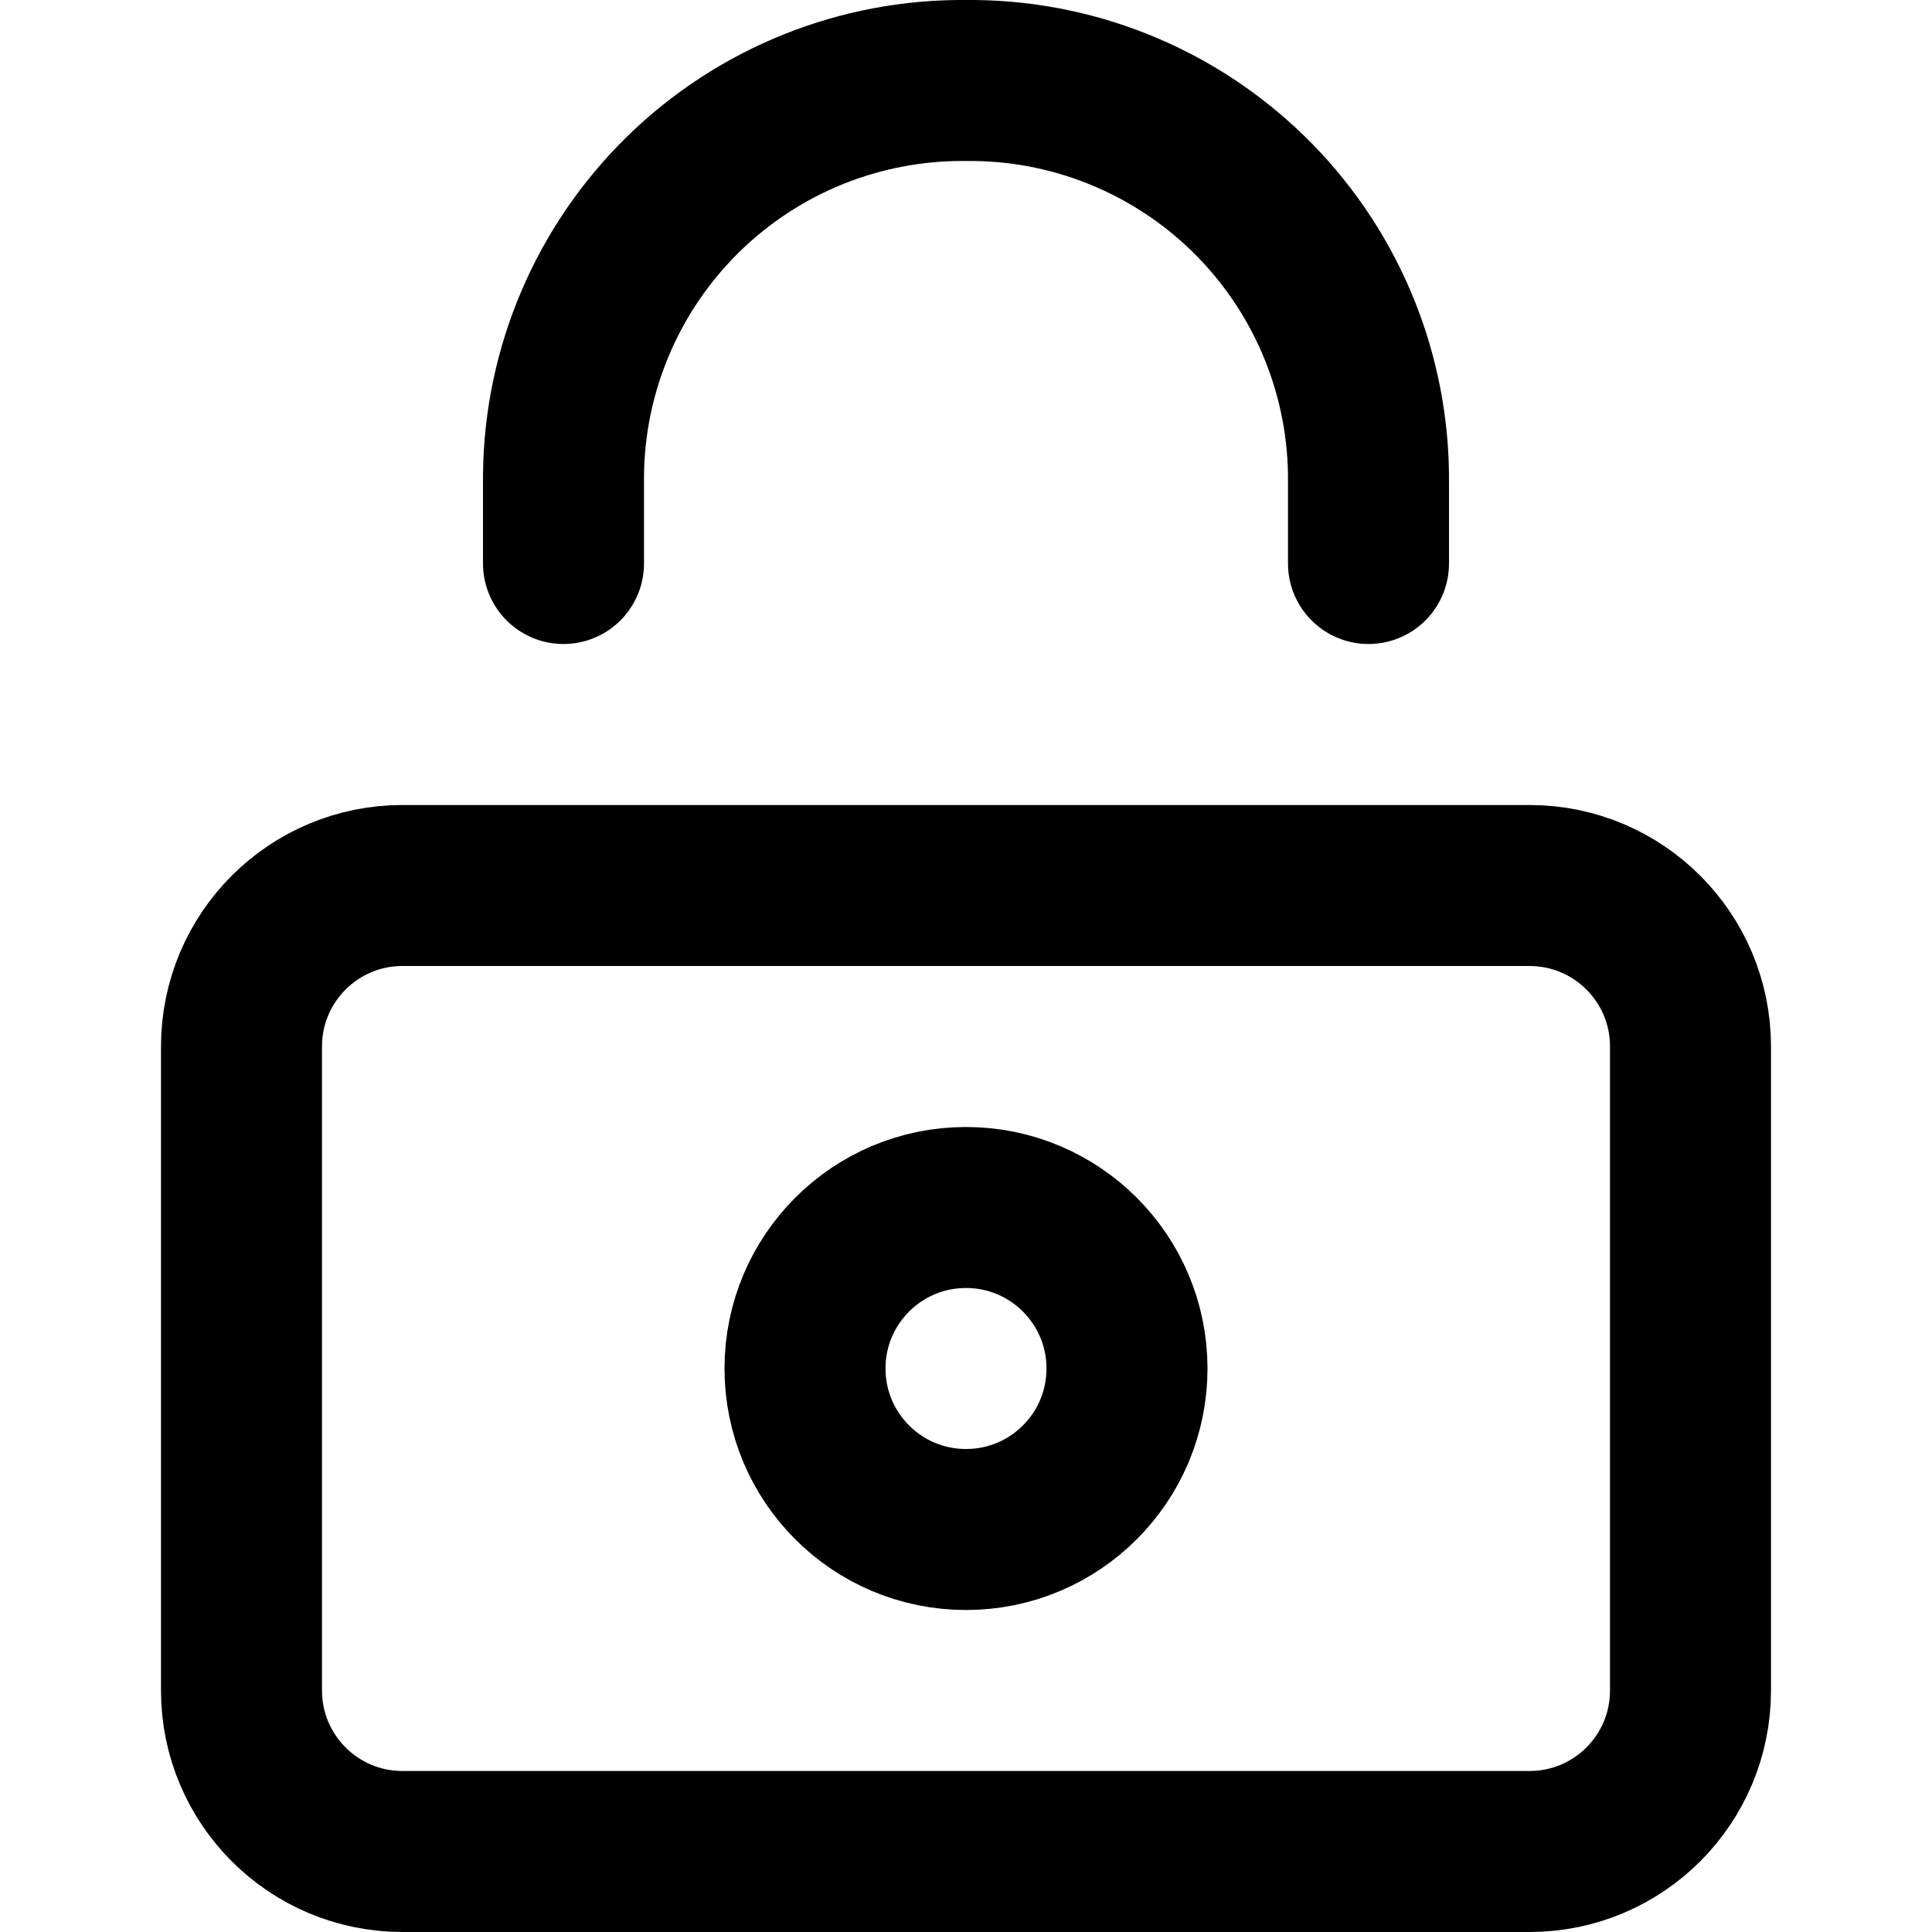 <svg width="24" height="24" viewBox="0 0 24 24" fill="none" xmlns="http://www.w3.org/2000/svg">
<path d="M19 11H5C3.895 11 3 11.895 3 13V21C3 22.105 3.895 23 5 23H19C20.105 23 21 22.105 21 21V13C21 11.895 20.105 11 19 11Z" stroke="black" stroke-width="2" stroke-linecap="round" stroke-linejoin="round"/>
<path d="M12 19C13.105 19 14 18.105 14 17C14 15.895 13.105 15 12 15C10.895 15 10 15.895 10 17C10 18.105 10.895 19 12 19Z" stroke="black" stroke-width="2" stroke-linecap="round" stroke-linejoin="round"/>
<path d="M17 7V6C17.013 4.687 16.504 3.423 15.585 2.485C14.666 1.548 13.413 1.013 12.1 1H12C10.687 0.987 9.423 1.496 8.485 2.415C7.548 3.334 7.013 4.587 7 5.9V7" stroke="black" stroke-width="2" stroke-linecap="round" stroke-linejoin="round"/>
</svg>
